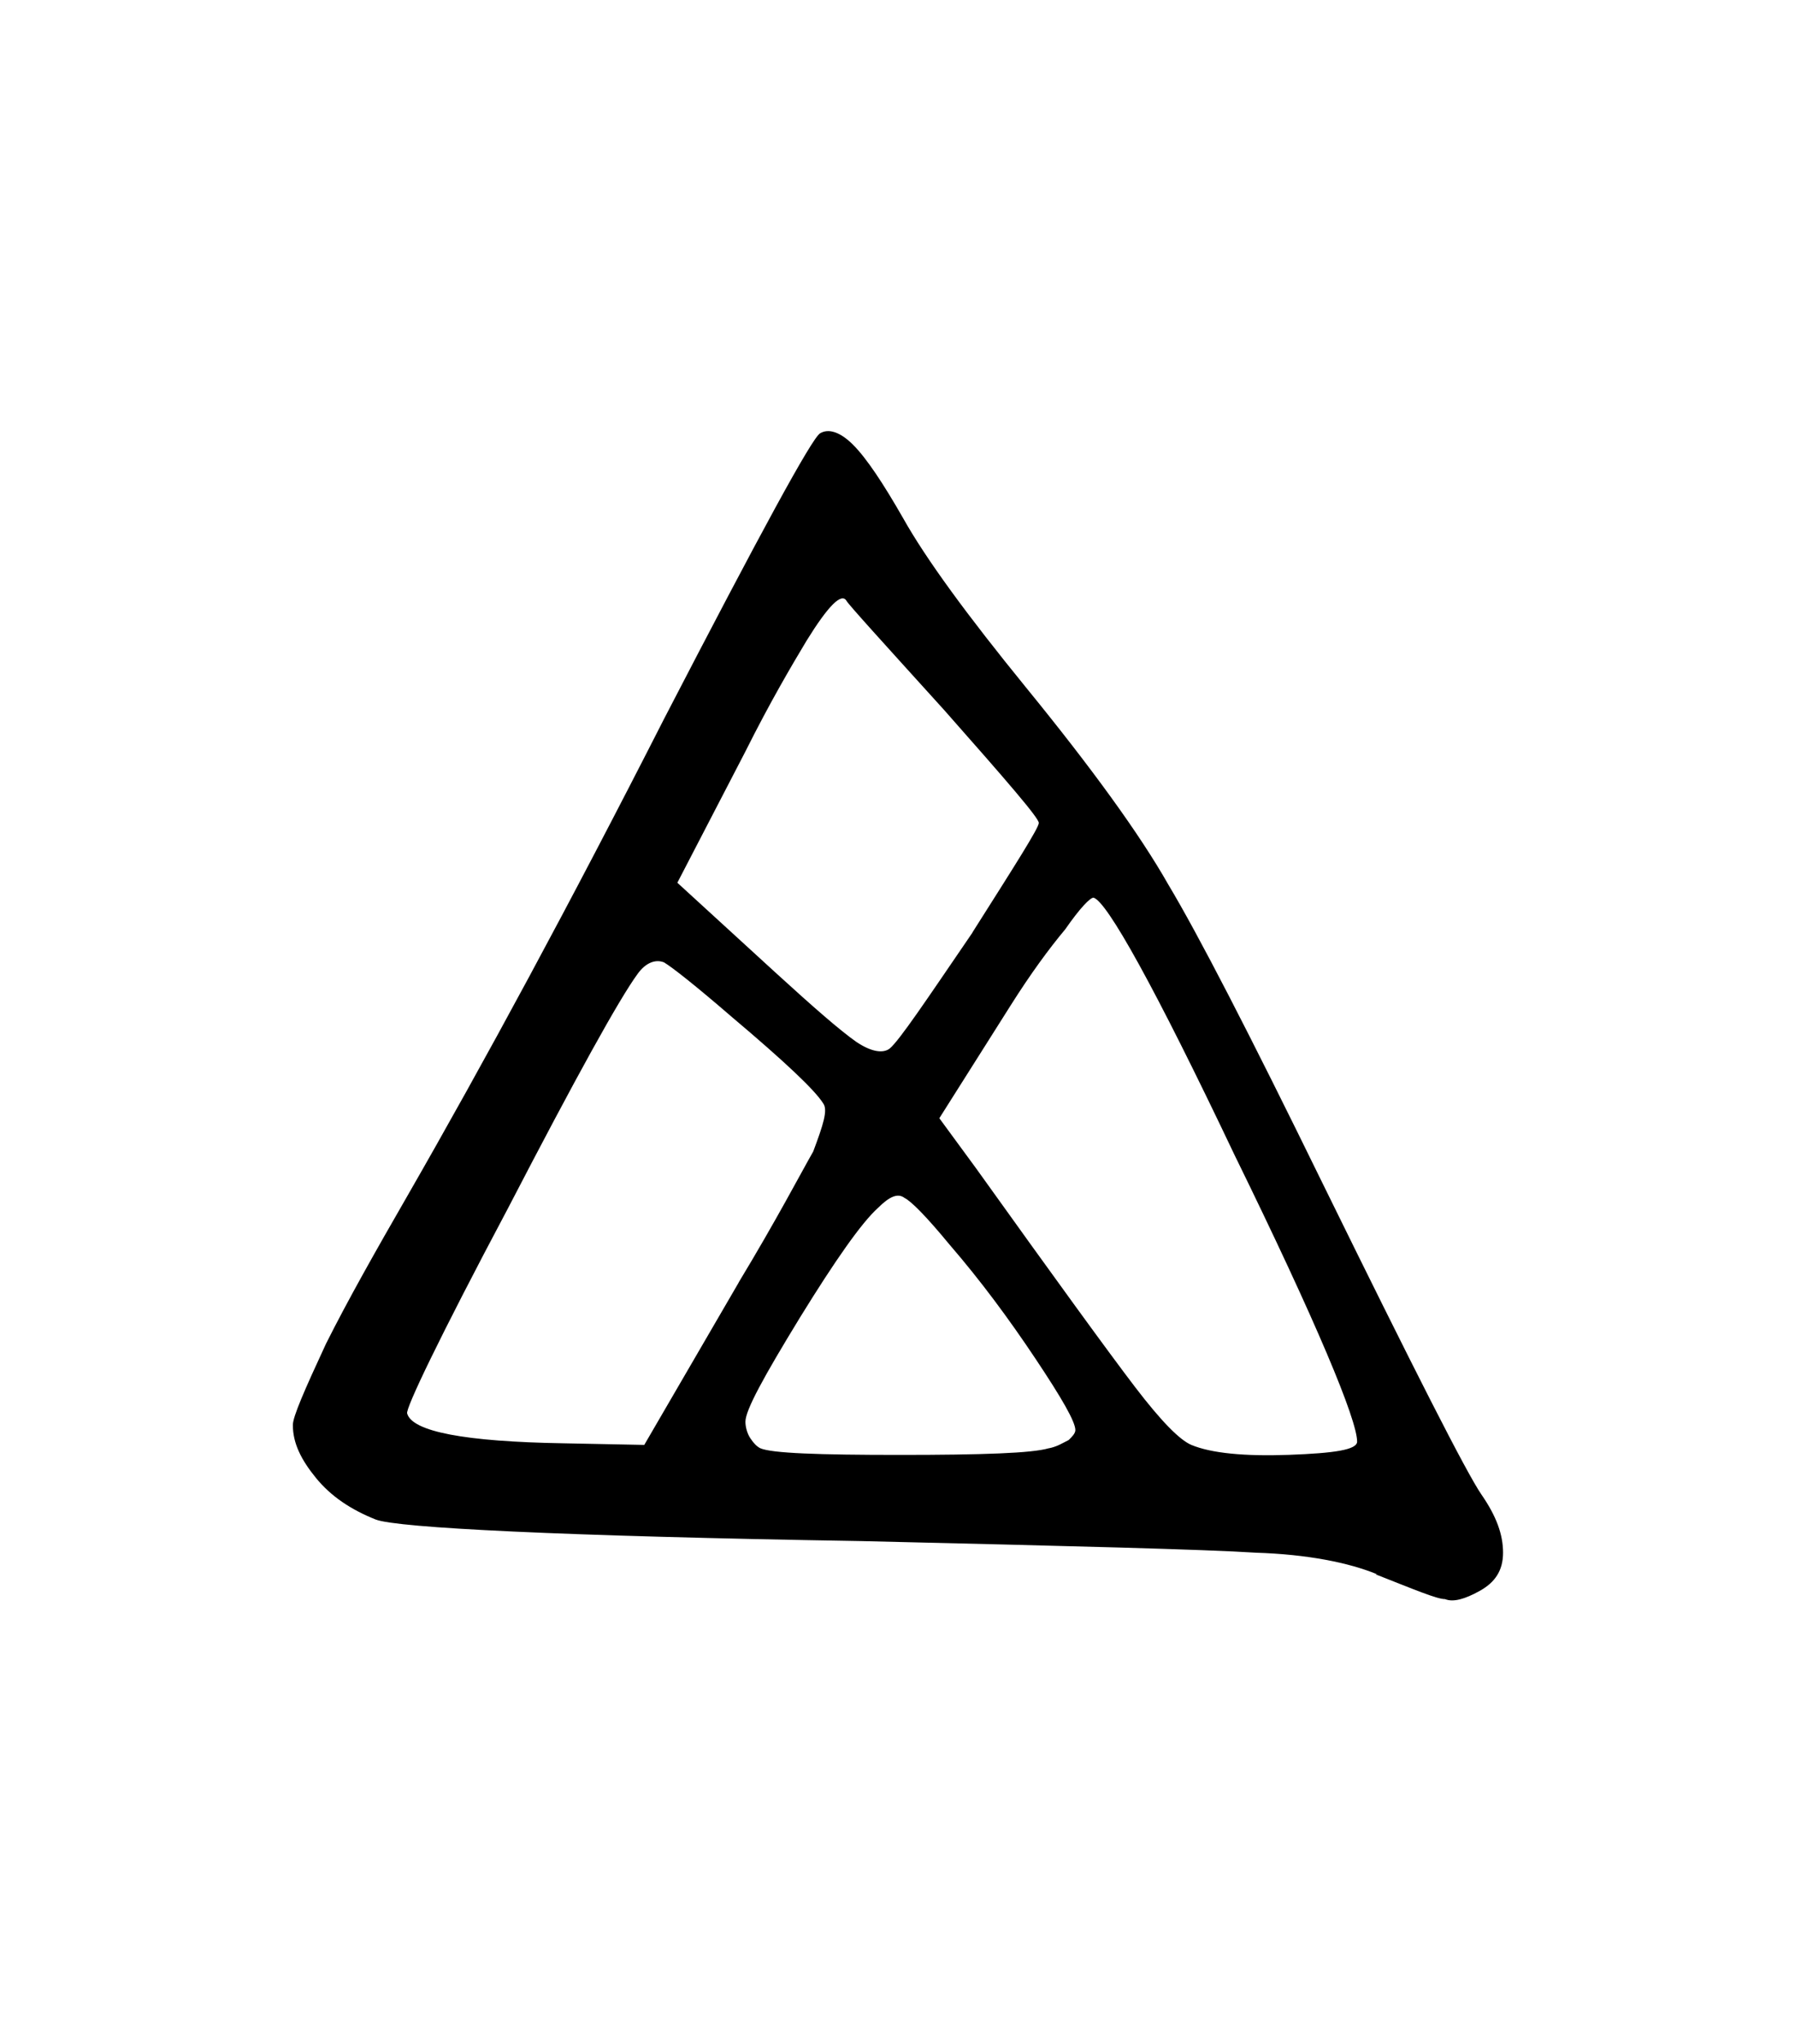<svg width="27.502mm" height="31.312mm" version="1.1" viewBox="0 0 27.502 31.312" xmlns="http://www.w3.org/2000/svg">
 <g transform="translate(1235.3 -50.718)">
  <g stroke-width=".265" style="font-feature-settings:normal;font-variant-caps:normal;font-variant-ligatures:normal;font-variant-numeric:normal" aria-label="">
   <path d="m-1220.4 65.002c-0.711 1.041-1.118 1.651-1.27 1.778-0.102 0.076-0.279 0.051-0.508-0.102-0.254-0.178-0.66-0.533-1.245-1.067l-1.499-1.372 1.041-2.007c0.381-0.762 0.711-1.321 0.94-1.702 0.33-0.533 0.533-0.737 0.61-0.61 0.025 0.051 0.533 0.61 1.499 1.676 0.965 1.092 1.448 1.651 1.448 1.727s-0.356 0.635-1.016 1.676zm-3.581 5.359-1.448 2.489-1.245-0.025c-1.499-0.025-2.311-0.178-2.388-0.457-0.025-0.076 0.483-1.143 1.549-3.15 1.041-2.007 1.702-3.2 1.981-3.581 0.127-0.178 0.279-0.229 0.406-0.178 0.127 0.076 0.483 0.356 1.041 0.838 0.813 0.686 1.27 1.118 1.397 1.321 0.076 0.102 0 0.33-0.152 0.737-0.203 0.356-0.559 1.041-1.143 2.007zm9.474 2.438c0 0.127-0.356 0.178-1.041 0.203s-1.194-0.025-1.499-0.152c-0.178-0.076-0.457-0.356-0.864-0.889s-1.219-1.651-2.438-3.353l-0.559-0.762 1.092-1.727c0.305-0.483 0.584-0.864 0.838-1.168 0.229-0.33 0.381-0.483 0.432-0.483 0.203 0.051 0.94 1.372 2.159 3.937 1.27 2.591 1.88 4.064 1.88 4.394zm-4.724 0.102c-0.254 0.076-1.016 0.102-2.286 0.102-1.245 0-1.956-0.025-2.134-0.102-0.051-0.025-0.102-0.076-0.152-0.152-0.051-0.076-0.076-0.178-0.076-0.254 0-0.178 0.279-0.686 0.838-1.6 0.533-0.864 0.94-1.448 1.194-1.676 0.178-0.178 0.305-0.229 0.406-0.152 0.102 0.051 0.33 0.279 0.686 0.711 0.483 0.559 0.914 1.143 1.321 1.753s0.61 0.965 0.61 1.092c0 0.051-0.051 0.102-0.102 0.152-0.102 0.051-0.178 0.102-0.305 0.127zm5.029 1.93h-0.025c0.584 0.229 0.94 0.381 1.067 0.381 0.127 0.051 0.305 0 0.533-0.127s0.356-0.305 0.356-0.584-0.102-0.559-0.33-0.889-1.041-1.93-2.438-4.775c-1.118-2.286-1.905-3.81-2.362-4.572-0.432-0.762-1.168-1.778-2.184-3.023-0.889-1.092-1.524-1.956-1.88-2.591-0.305-0.533-0.559-0.914-0.762-1.118s-0.381-0.254-0.508-0.178-0.914 1.524-2.388 4.369c-1.448 2.845-2.769 5.283-3.937 7.315-0.483 0.838-0.914 1.6-1.245 2.261-0.33 0.711-0.508 1.118-0.508 1.245 0 0.279 0.127 0.533 0.356 0.813s0.533 0.483 0.914 0.635c0.33 0.127 2.819 0.254 7.442 0.33 3.226 0.076 5.258 0.127 6.045 0.178 0.787 0.025 1.422 0.152 1.854 0.33z" stroke-width=".265"/>
  </g>
 </g>
</svg>
